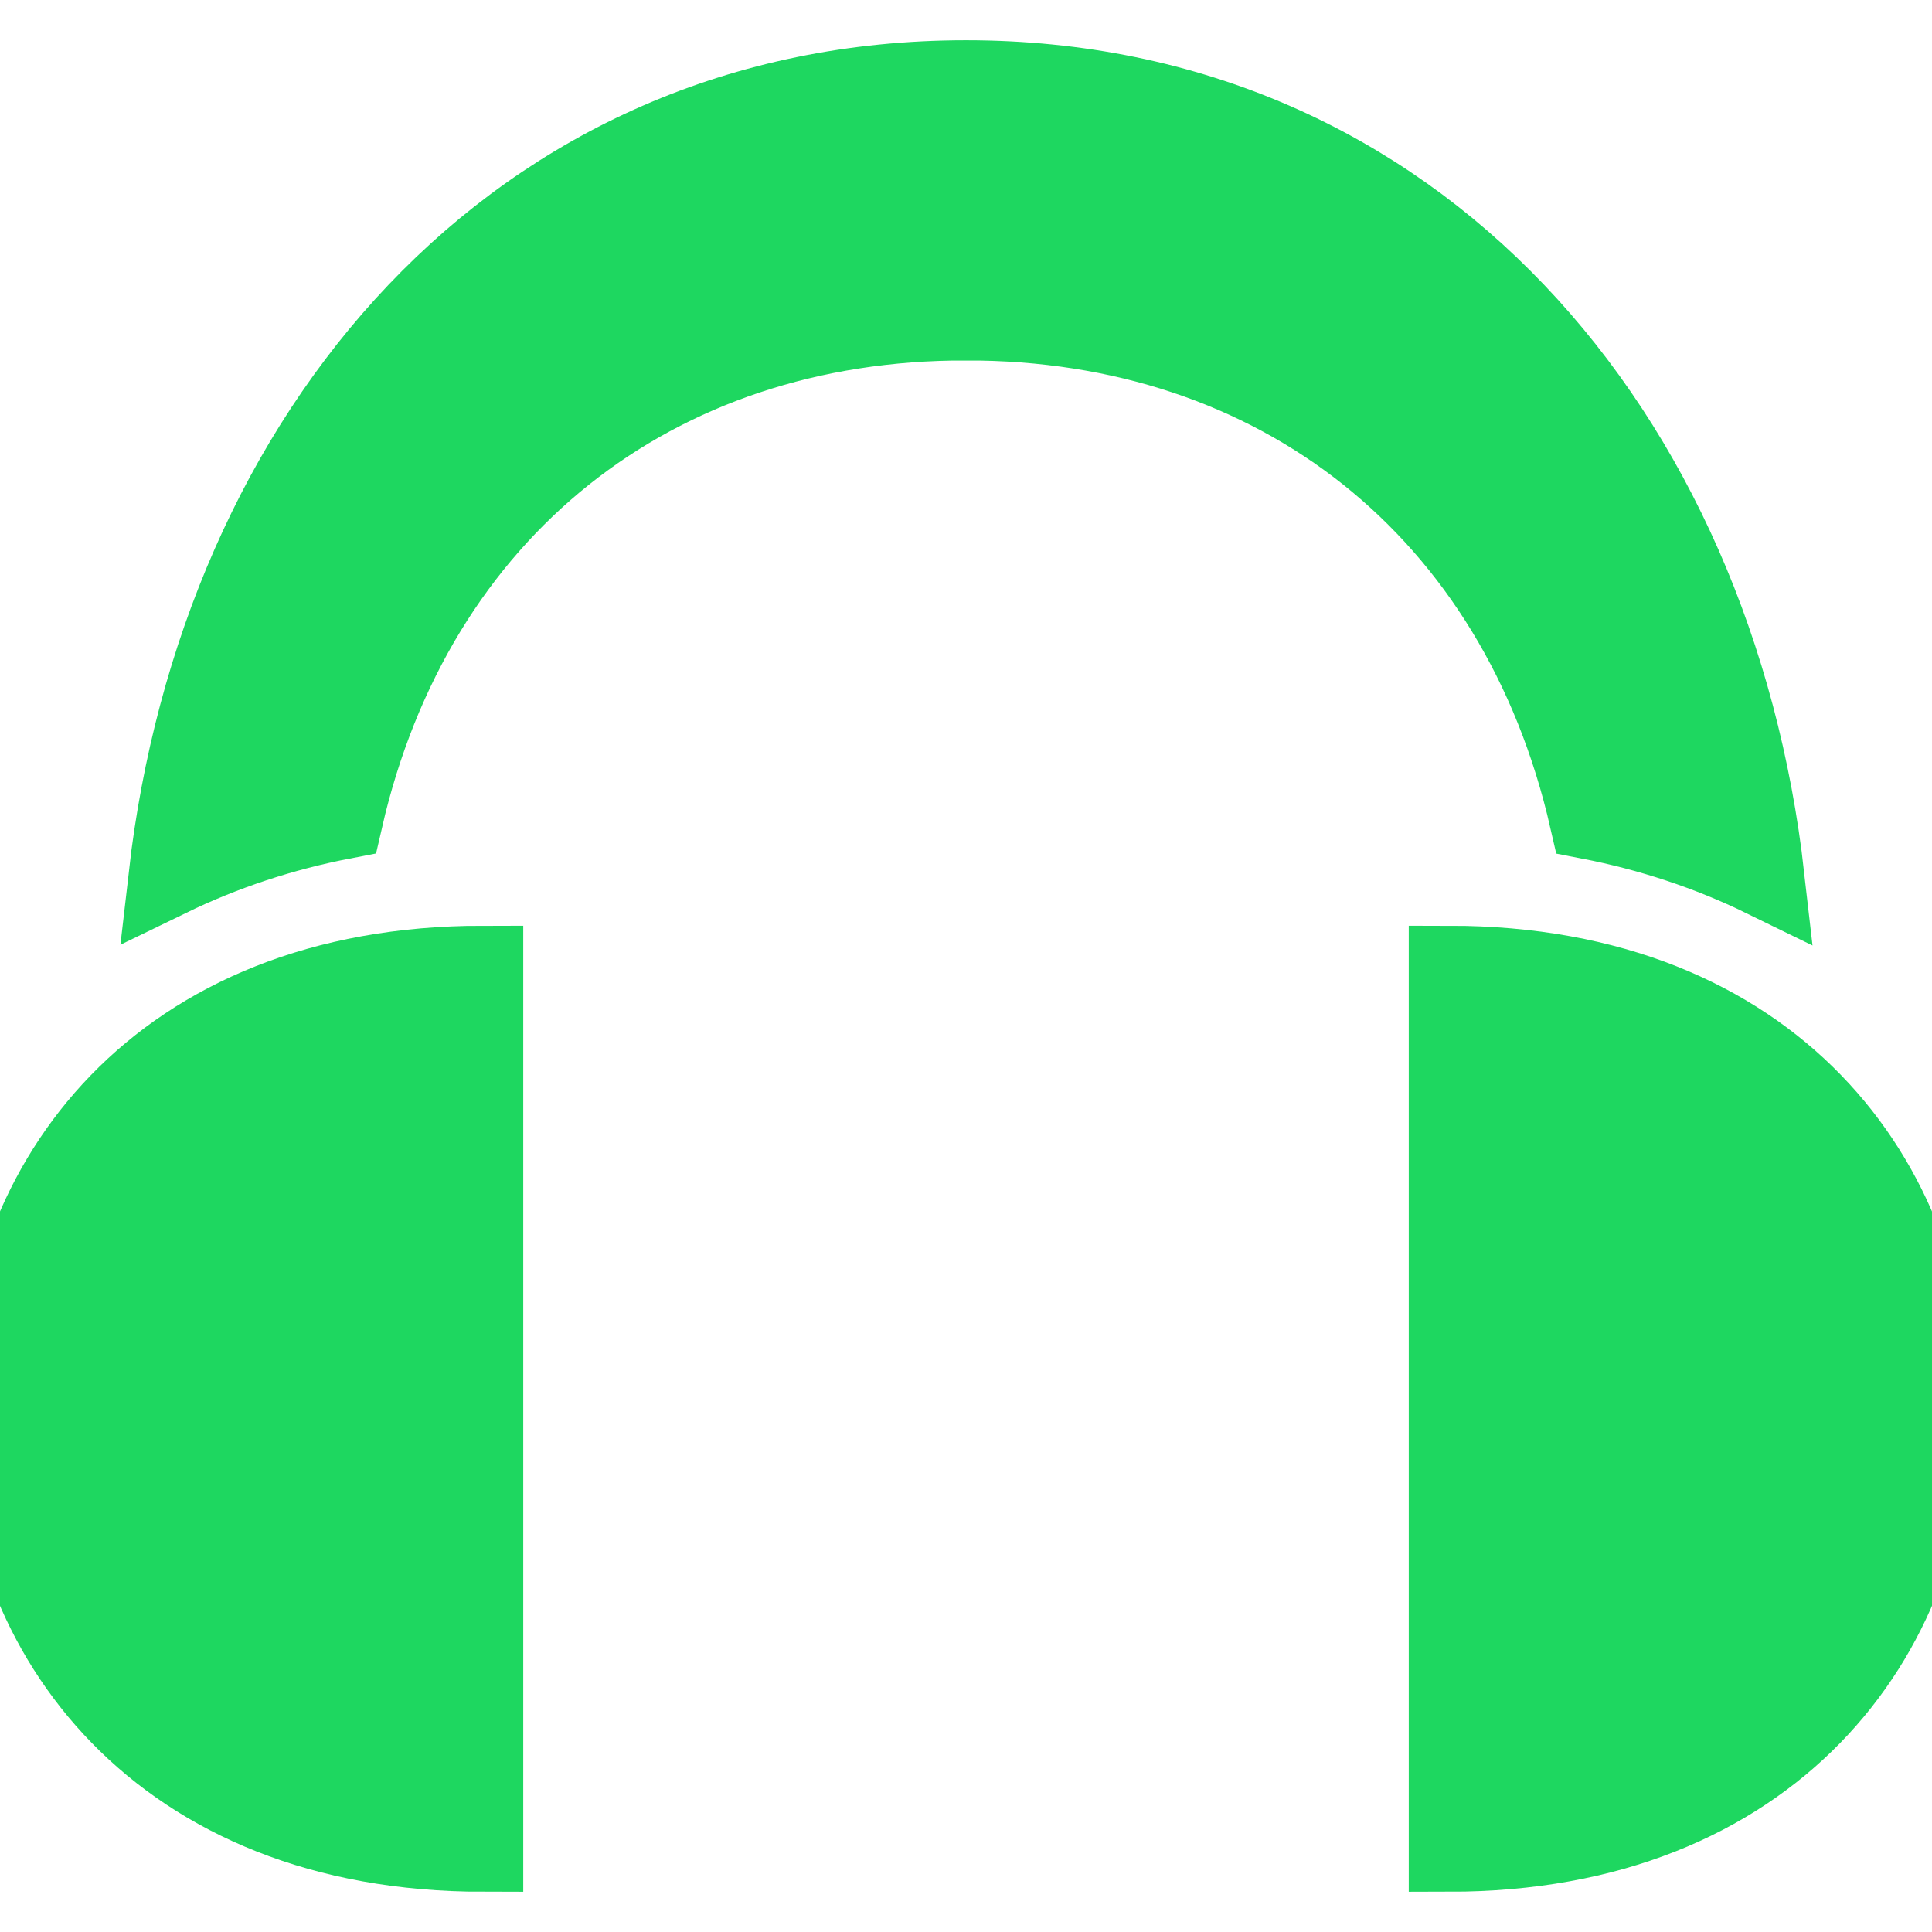 <svg xmlns="http://www.w3.org/2000/svg" width="24" height="24" viewBox="0 0 24 24"><path fill="#1ED760" stroke="#1ED760" d="M6 23v-11c-4.036 0-6 2.715-6 5.5 0 2.807 1.995 5.5 6 5.5zm18-5.5c0-2.785-1.964-5.5-6-5.5v11c4.005 0 6-2.693 6-5.5zm-12-13.522c-3.879-.008-6.861 2.349-7.743 6.195-.751.145-1.479.385-2.161.716.629-5.501 4.319-9.889 9.904-9.889 5.589 0 9.29 4.389 9.916 9.896-.684-.334-1.415-.575-2.169-.721-.881-3.85-3.867-6.205-7.747-6.197z"/></svg>